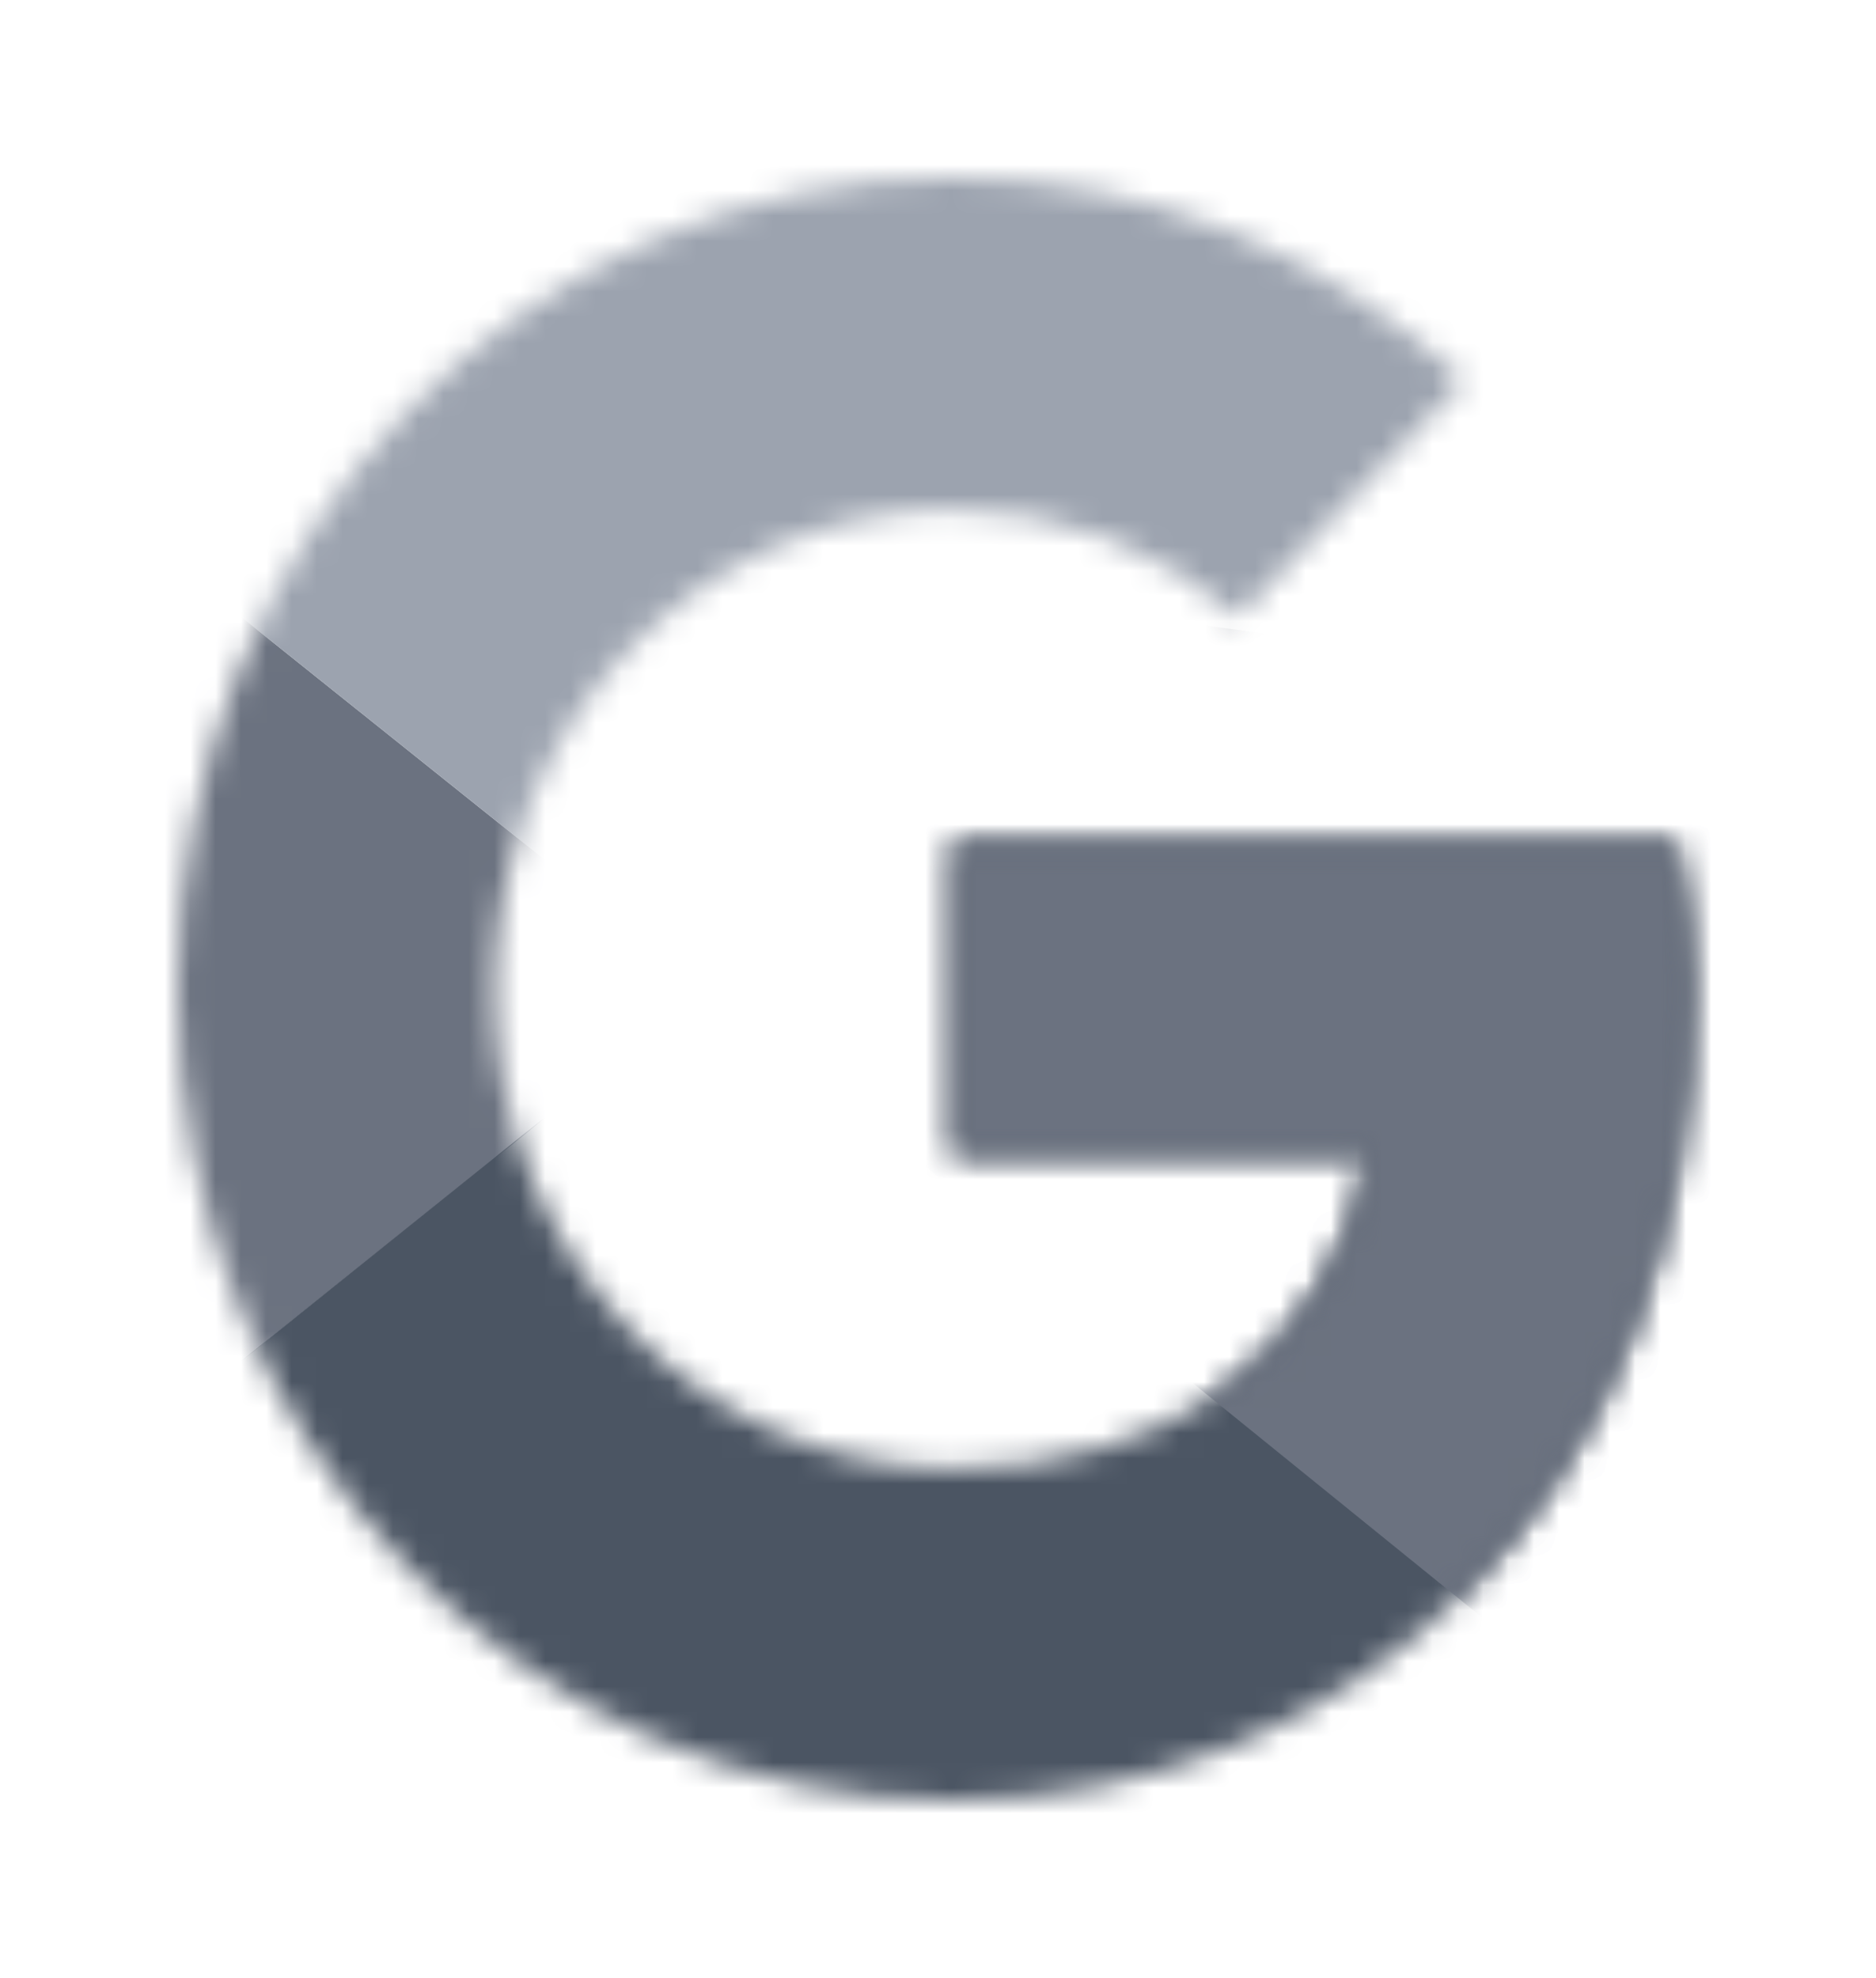 <svg width="74" height="78" viewBox="0 0 74 78" fill="none" xmlns="http://www.w3.org/2000/svg">
<g filter="url(#filter0_d_1306_157)">
<path d="M37 72.5C55.099 72.5 69.5 56.899 69.5 38C69.5 19.101 55.099 3.5 37 3.5C18.901 3.5 4.5 19.101 4.5 38C4.5 56.899 18.901 72.5 37 72.5Z" fill="white" stroke="white" stroke-width="5"/>
<mask id="mask0_1306_157" style="mask-type:luminance" maskUnits="userSpaceOnUse" x="7" y="6" width="60" height="64">
<path d="M66.104 32.182H37.595V44.545H54.005C52.475 52.4 46.078 56.909 37.595 56.909C27.582 56.909 19.516 48.473 19.516 38C19.516 27.527 27.582 19.091 37.595 19.091C41.906 19.091 45.8 20.691 48.859 23.309L57.76 14C52.336 9.055 45.383 6 37.595 6C20.629 6 7 20.255 7 38C7 55.745 20.629 70 37.595 70C52.893 70 66.799 58.364 66.799 38C66.799 36.109 66.521 34.073 66.104 32.182Z" fill="white"/>
</mask>
<g mask="url(#mask0_1306_157)">
<path d="M4.219 56.91V19.091L27.86 38L4.219 56.91Z" fill="#6B7280"/>
</g>
<mask id="mask1_1306_157" style="mask-type:luminance" maskUnits="userSpaceOnUse" x="7" y="6" width="60" height="64">
<path d="M66.104 32.182H37.595V44.545H54.005C52.475 52.4 46.078 56.909 37.595 56.909C27.582 56.909 19.516 48.473 19.516 38C19.516 27.527 27.582 19.091 37.595 19.091C41.906 19.091 45.8 20.691 48.859 23.309L57.76 14C52.336 9.055 45.383 6 37.595 6C20.629 6 7 20.255 7 38C7 55.745 20.629 70 37.595 70C52.893 70 66.799 58.364 66.799 38C66.799 36.109 66.521 34.073 66.104 32.182Z" fill="white"/>
</mask>
<g mask="url(#mask1_1306_157)">
<path d="M4.219 19.091L27.86 38L37.595 29.127L70.971 23.454V3.091H4.219V19.091Z" fill="#9CA3AF"/>
</g>
<mask id="mask2_1306_157" style="mask-type:luminance" maskUnits="userSpaceOnUse" x="7" y="6" width="60" height="64">
<path d="M66.104 32.182H37.595V44.545H54.005C52.475 52.4 46.078 56.909 37.595 56.909C27.582 56.909 19.516 48.473 19.516 38C19.516 27.527 27.582 19.091 37.595 19.091C41.906 19.091 45.8 20.691 48.859 23.309L57.76 14C52.336 9.055 45.383 6 37.595 6C20.629 6 7 20.255 7 38C7 55.745 20.629 70 37.595 70C52.893 70 66.799 58.364 66.799 38C66.799 36.109 66.521 34.073 66.104 32.182Z" fill="white"/>
</mask>
<g mask="url(#mask2_1306_157)">
<path d="M4.219 56.909L45.939 23.454L56.925 24.909L70.971 3.091V72.909H4.219V56.909Z" fill="#4B5563"/>
</g>
<mask id="mask3_1306_157" style="mask-type:luminance" maskUnits="userSpaceOnUse" x="7" y="6" width="60" height="64">
<path d="M66.104 32.182H37.595V44.545H54.005C52.475 52.4 46.078 56.909 37.595 56.909C27.582 56.909 19.516 48.473 19.516 38C19.516 27.527 27.582 19.091 37.595 19.091C41.906 19.091 45.8 20.691 48.859 23.309L57.76 14C52.336 9.055 45.383 6 37.595 6C20.629 6 7 20.255 7 38C7 55.745 20.629 70 37.595 70C52.893 70 66.799 58.364 66.799 38C66.799 36.109 66.521 34.073 66.104 32.182Z" fill="white"/>
</mask>
<g mask="url(#mask3_1306_157)">
<path d="M70.972 72.909L27.86 38L22.298 33.637L70.972 19.091V72.909Z" fill="#6B7280"/>
</g>
</g>
<defs>
<filter id="filter0_d_1306_157" x="0" y="0" width="74" height="78" filterUnits="userSpaceOnUse" color-interpolation-filters="sRGB">
<feFlood flood-opacity="0" result="BackgroundImageFix"/>
<feColorMatrix in="SourceAlpha" type="matrix" values="0 0 0 0 0 0 0 0 0 0 0 0 0 0 0 0 0 0 127 0" result="hardAlpha"/>
<feOffset dy="1"/>
<feGaussianBlur stdDeviation="1"/>
<feColorMatrix type="matrix" values="0 0 0 0 0 0 0 0 0 0 0 0 0 0 0 0 0 0 0.05 0"/>
<feBlend mode="normal" in2="BackgroundImageFix" result="effect1_dropShadow_1306_157"/>
<feBlend mode="normal" in="SourceGraphic" in2="effect1_dropShadow_1306_157" result="shape"/>
</filter>
</defs>
</svg>
